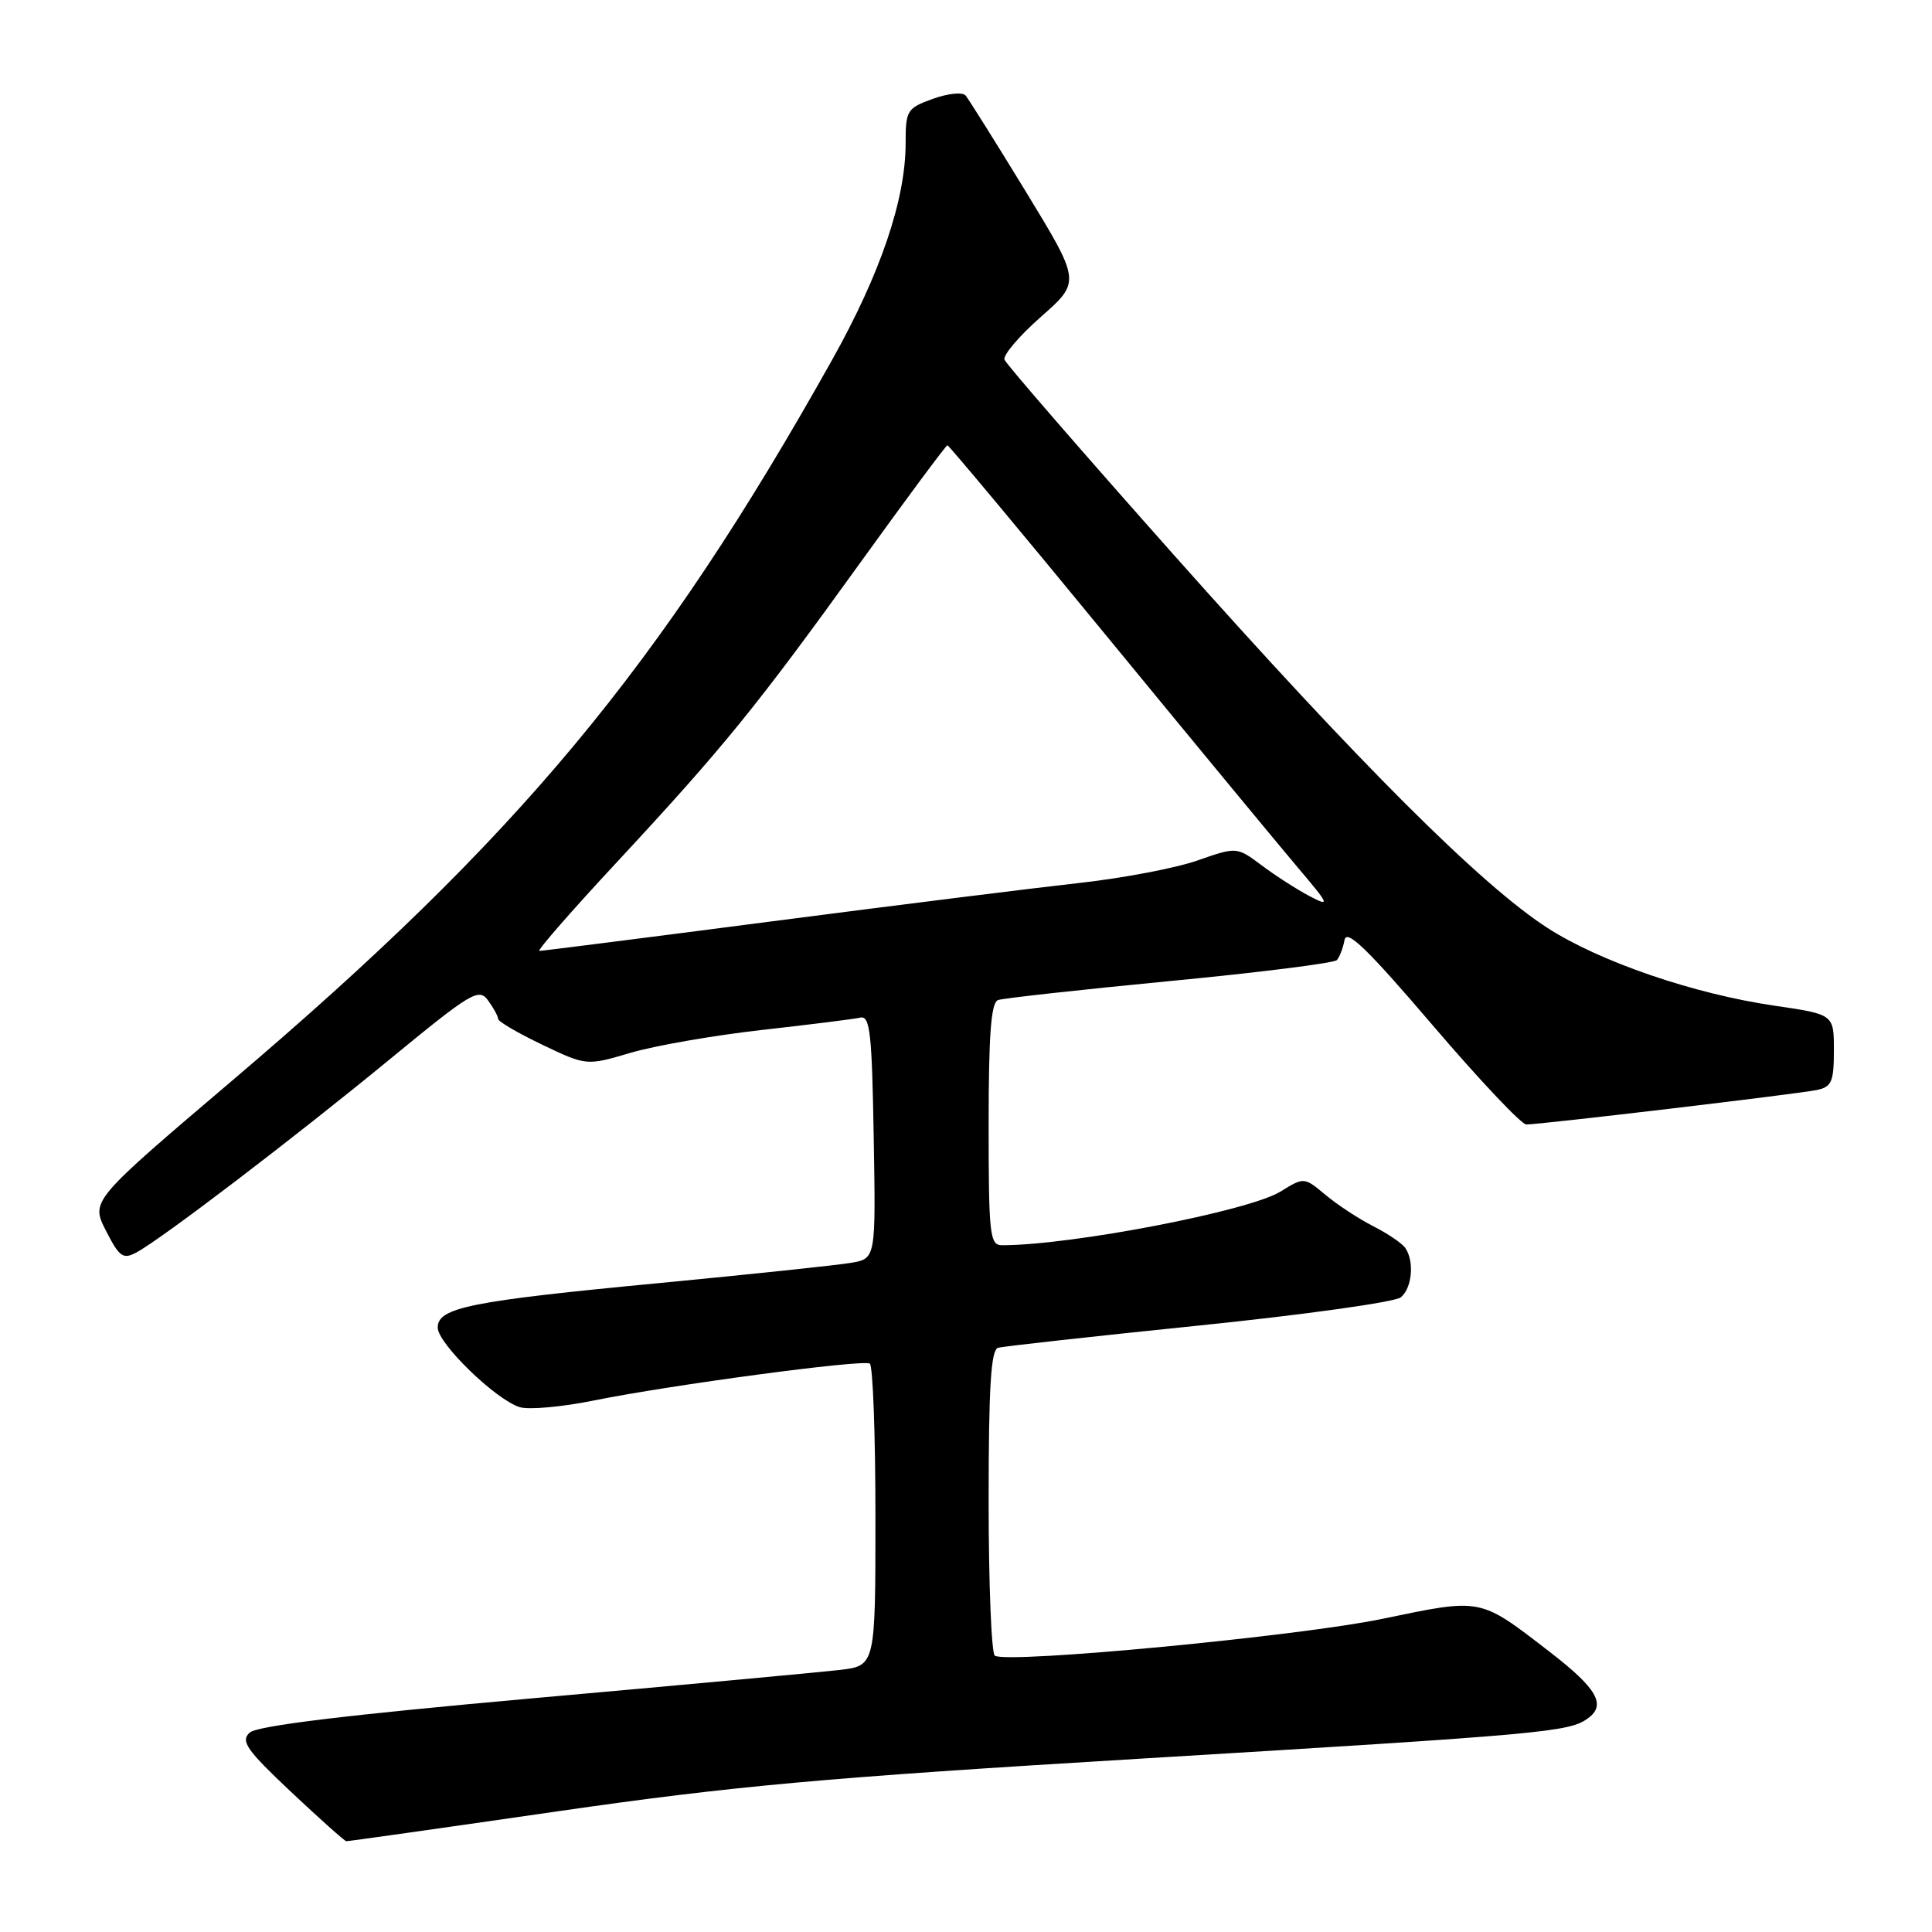 <?xml version="1.0" encoding="UTF-8" standalone="no"?>
<!DOCTYPE svg PUBLIC "-//W3C//DTD SVG 1.1//EN" "http://www.w3.org/Graphics/SVG/1.1/DTD/svg11.dtd" >
<svg xmlns="http://www.w3.org/2000/svg" xmlns:xlink="http://www.w3.org/1999/xlink" version="1.1" viewBox="0 0 256 256">
 <g >
 <path fill="currentColor"
d=" M 73.88 240.01 C 97.24 236.64 109.14 235.56 151.00 233.04 C 204.88 229.79 207.91 229.51 210.42 227.68 C 212.87 225.89 211.62 223.72 205.33 218.87 C 195.98 211.66 196.44 211.75 183.20 214.50 C 172.11 216.81 133.57 220.47 131.82 219.39 C 131.37 219.11 131.00 209.89 131.00 198.91 C 131.00 183.79 131.30 178.85 132.25 178.59 C 132.94 178.39 144.92 177.07 158.87 175.64 C 172.83 174.21 184.86 172.53 185.62 171.90 C 187.10 170.67 187.43 167.20 186.23 165.39 C 185.83 164.78 183.93 163.48 182.00 162.50 C 180.07 161.52 177.22 159.65 175.65 158.34 C 172.80 155.96 172.80 155.96 169.65 157.90 C 165.45 160.48 141.98 165.00 132.78 165.00 C 131.15 165.00 131.00 163.66 131.00 148.97 C 131.00 137.04 131.32 132.83 132.25 132.51 C 132.94 132.27 143.17 131.14 154.98 130.00 C 166.80 128.87 176.77 127.61 177.14 127.22 C 177.50 126.82 177.96 125.62 178.16 124.55 C 178.43 123.06 181.20 125.75 189.79 135.80 C 195.99 143.06 201.60 149.00 202.24 149.00 C 204.12 149.00 238.28 144.95 240.75 144.43 C 242.70 144.02 243.00 143.33 243.00 139.18 C 243.00 134.41 243.00 134.41 235.14 133.26 C 224.43 131.70 211.97 127.43 205.01 122.93 C 196.21 117.24 180.06 101.11 155.62 73.62 C 143.45 59.93 133.32 48.25 133.10 47.66 C 132.88 47.07 135.06 44.50 137.95 41.96 C 143.20 37.33 143.20 37.33 135.94 25.41 C 131.94 18.86 128.34 13.12 127.94 12.65 C 127.53 12.18 125.58 12.38 123.60 13.10 C 120.18 14.34 120.00 14.63 120.00 18.97 C 120.00 26.44 116.67 36.25 110.24 47.72 C 87.40 88.48 68.71 110.93 30.76 143.19 C 12.02 159.12 12.02 159.12 14.04 163.08 C 15.82 166.56 16.30 166.91 18.07 165.96 C 21.40 164.18 38.96 150.79 51.55 140.44 C 62.47 131.46 63.44 130.88 64.67 132.56 C 65.40 133.56 66.00 134.66 66.00 135.01 C 66.00 135.35 68.63 136.89 71.85 138.43 C 77.71 141.23 77.71 141.23 83.60 139.49 C 86.85 138.54 94.67 137.18 101.00 136.47 C 107.33 135.76 113.17 135.03 114.00 134.84 C 115.28 134.55 115.54 136.90 115.77 150.63 C 116.05 166.77 116.05 166.77 112.77 167.33 C 110.97 167.64 99.60 168.84 87.50 170.00 C 62.27 172.40 58.00 173.26 58.00 175.91 C 58.00 178.01 65.64 185.43 68.85 186.45 C 70.03 186.83 74.48 186.43 78.75 185.56 C 88.89 183.51 114.29 180.11 115.25 180.68 C 115.66 180.92 116.00 190.03 116.00 200.92 C 116.00 220.72 116.00 220.72 111.25 221.28 C 108.64 221.58 90.30 223.28 70.50 225.04 C 45.73 227.26 34.05 228.68 33.07 229.59 C 31.86 230.73 32.67 231.88 38.57 237.44 C 42.38 241.02 45.67 243.96 45.88 243.97 C 46.09 243.99 58.69 242.21 73.88 240.01 Z  M 81.73 114.25 C 95.84 99.06 100.19 93.71 113.89 74.70 C 120.11 66.07 125.35 59.00 125.54 59.00 C 125.72 59.00 135.21 70.36 146.61 84.25 C 158.01 98.14 169.41 111.93 171.92 114.90 C 176.19 119.94 176.30 120.20 173.50 118.73 C 171.85 117.86 169.01 116.04 167.19 114.67 C 163.88 112.20 163.88 112.20 158.69 114.01 C 155.83 115.02 148.78 116.36 143.00 117.00 C 137.22 117.64 118.92 119.92 102.31 122.08 C 85.71 124.24 71.83 126.00 71.47 126.00 C 71.11 126.00 75.72 120.71 81.73 114.25 Z "/>
</g>
</svg>